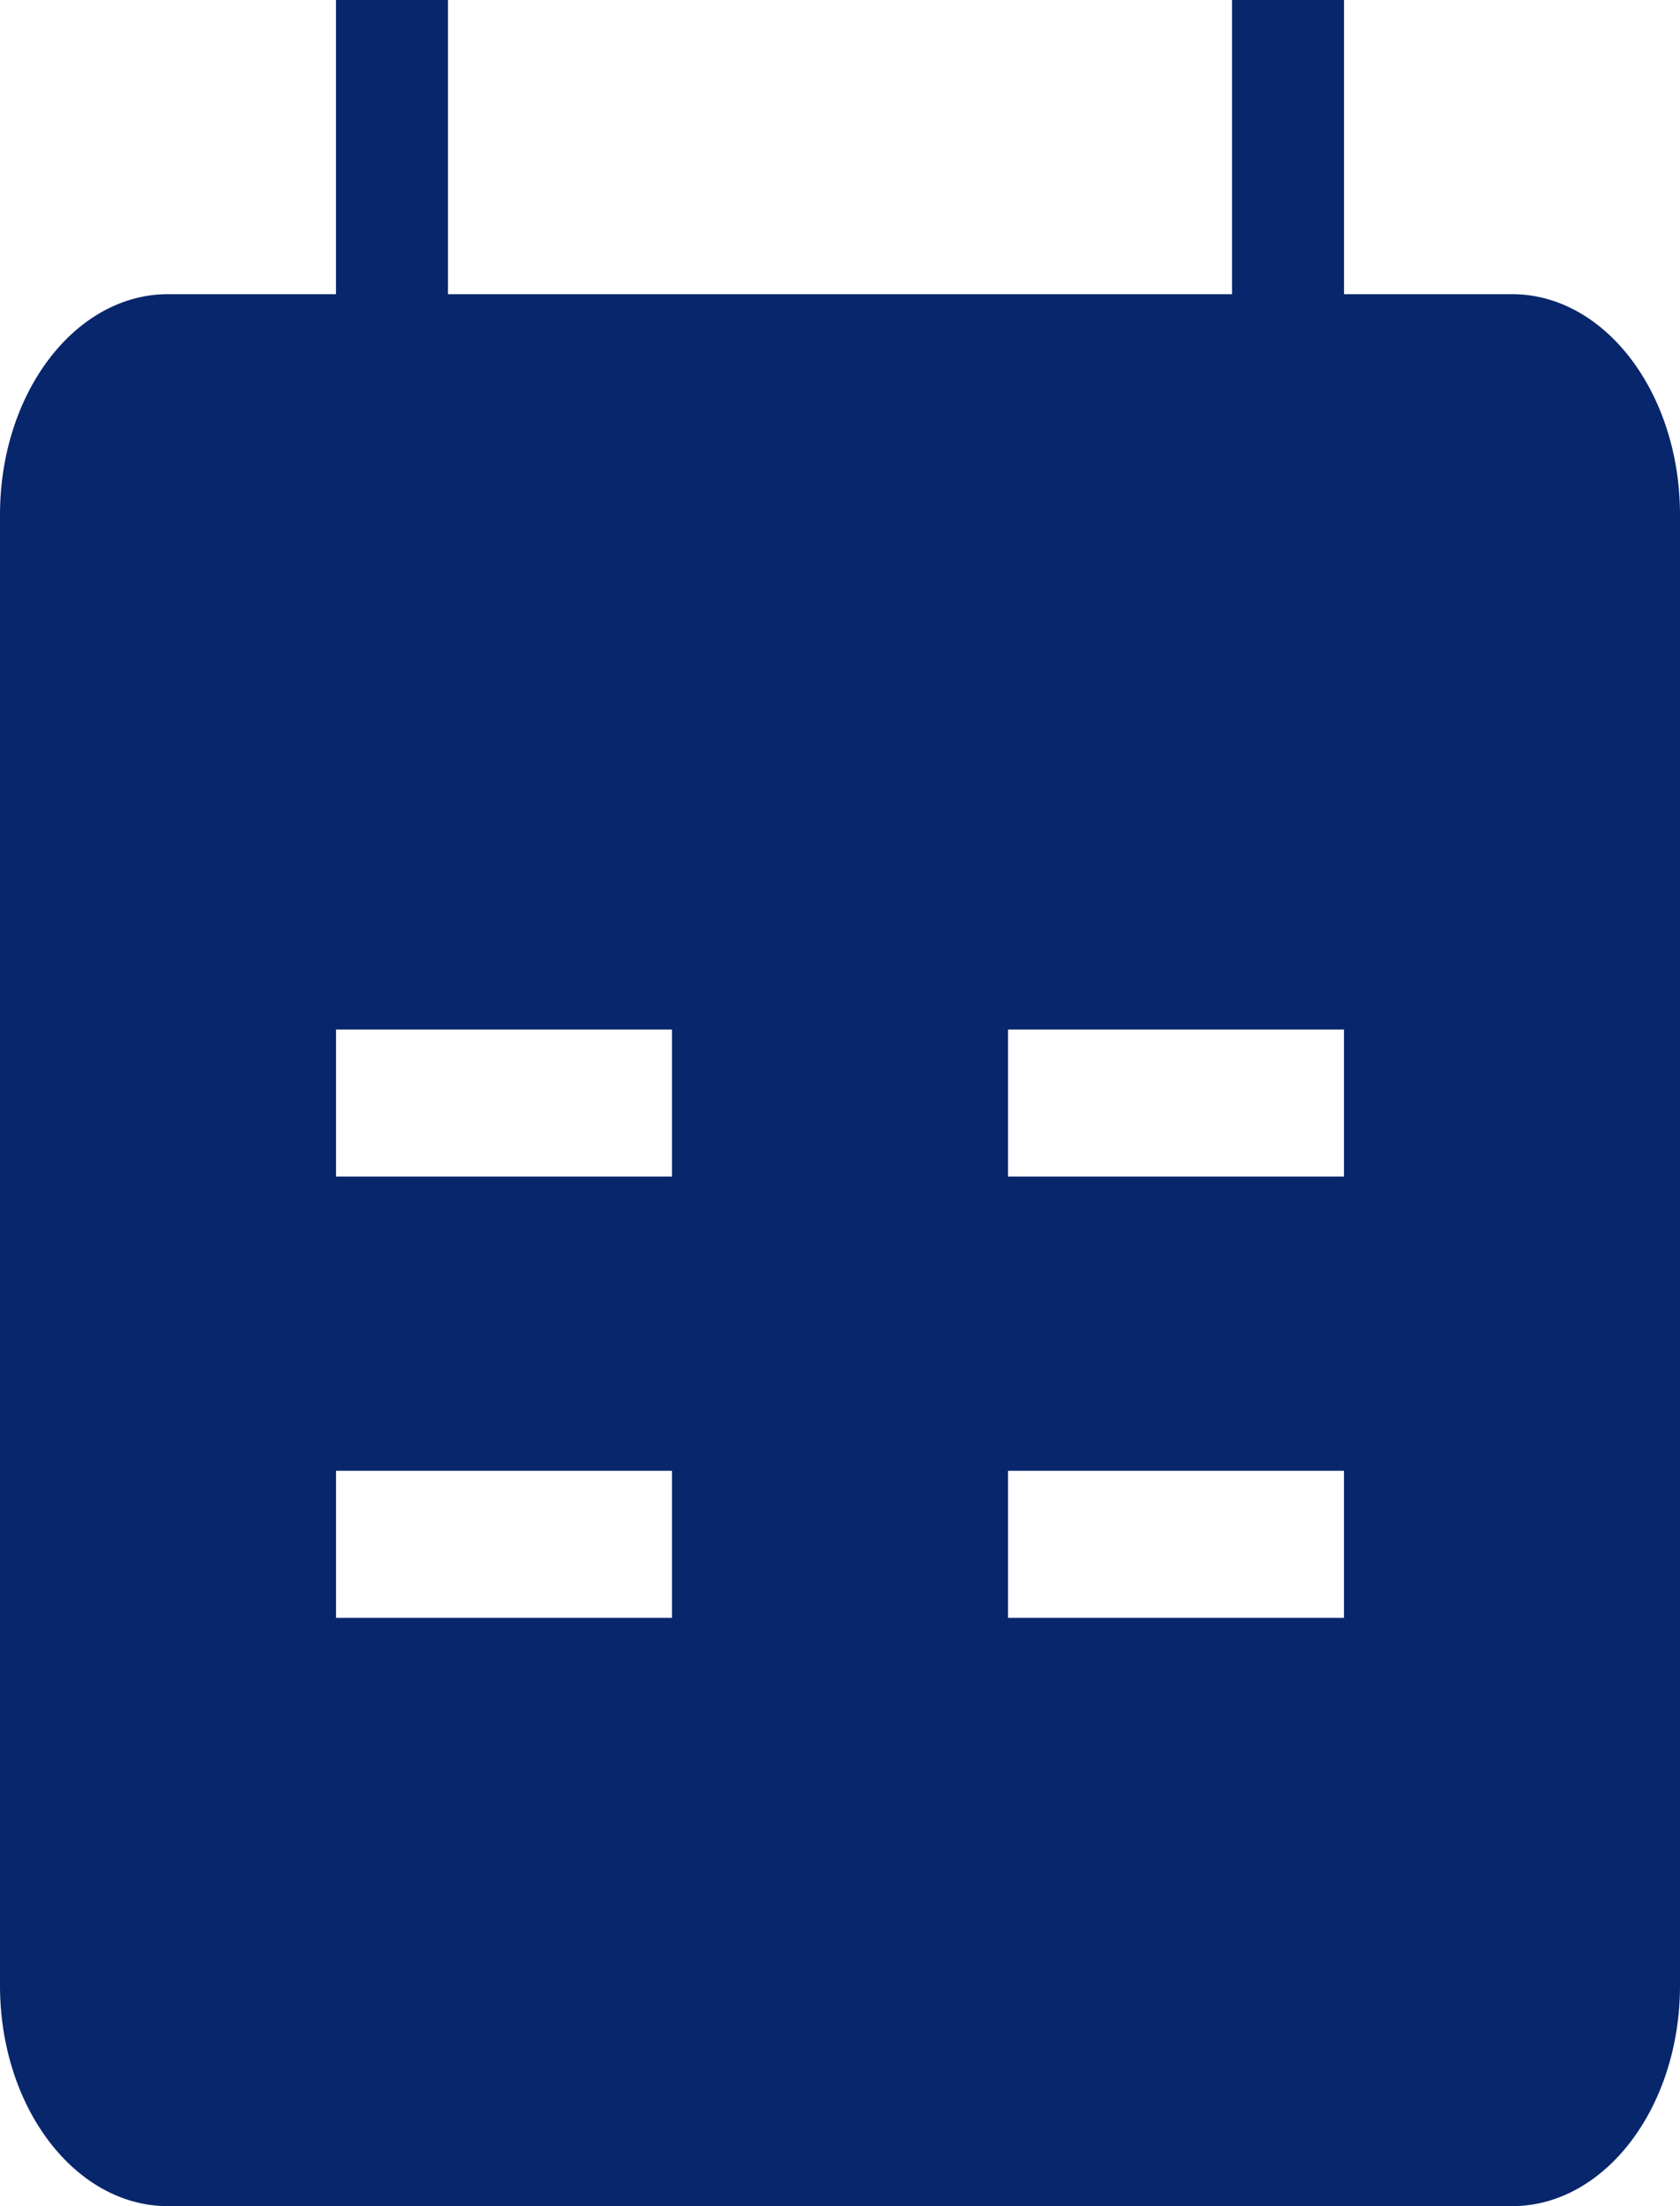 <svg width="32" height="42" viewBox="0 0 32 42" fill="none" xmlns="http://www.w3.org/2000/svg">
<path fill-rule="evenodd" clip-rule="evenodd" d="M25.6 5.6H28.8C30.567 5.6 32 7.48 32 9.8V37.8C32 40.12 30.567 42 28.8 42H3.2C1.433 42 0 40.12 0 37.8V9.8C0 7.48 1.433 5.6 3.2 5.6H6.4V0H8.533V5.6H23.467V0H25.6V5.6ZM12.8 22.4H6.4V19.6H12.8V22.4ZM25.6 19.6H19.2V22.4H25.6V19.6ZM12.8 30.8H6.4V28H12.8V30.8ZM19.2 30.8H25.6V28H19.2V30.8Z" fill="#08266B"/>
</svg>
